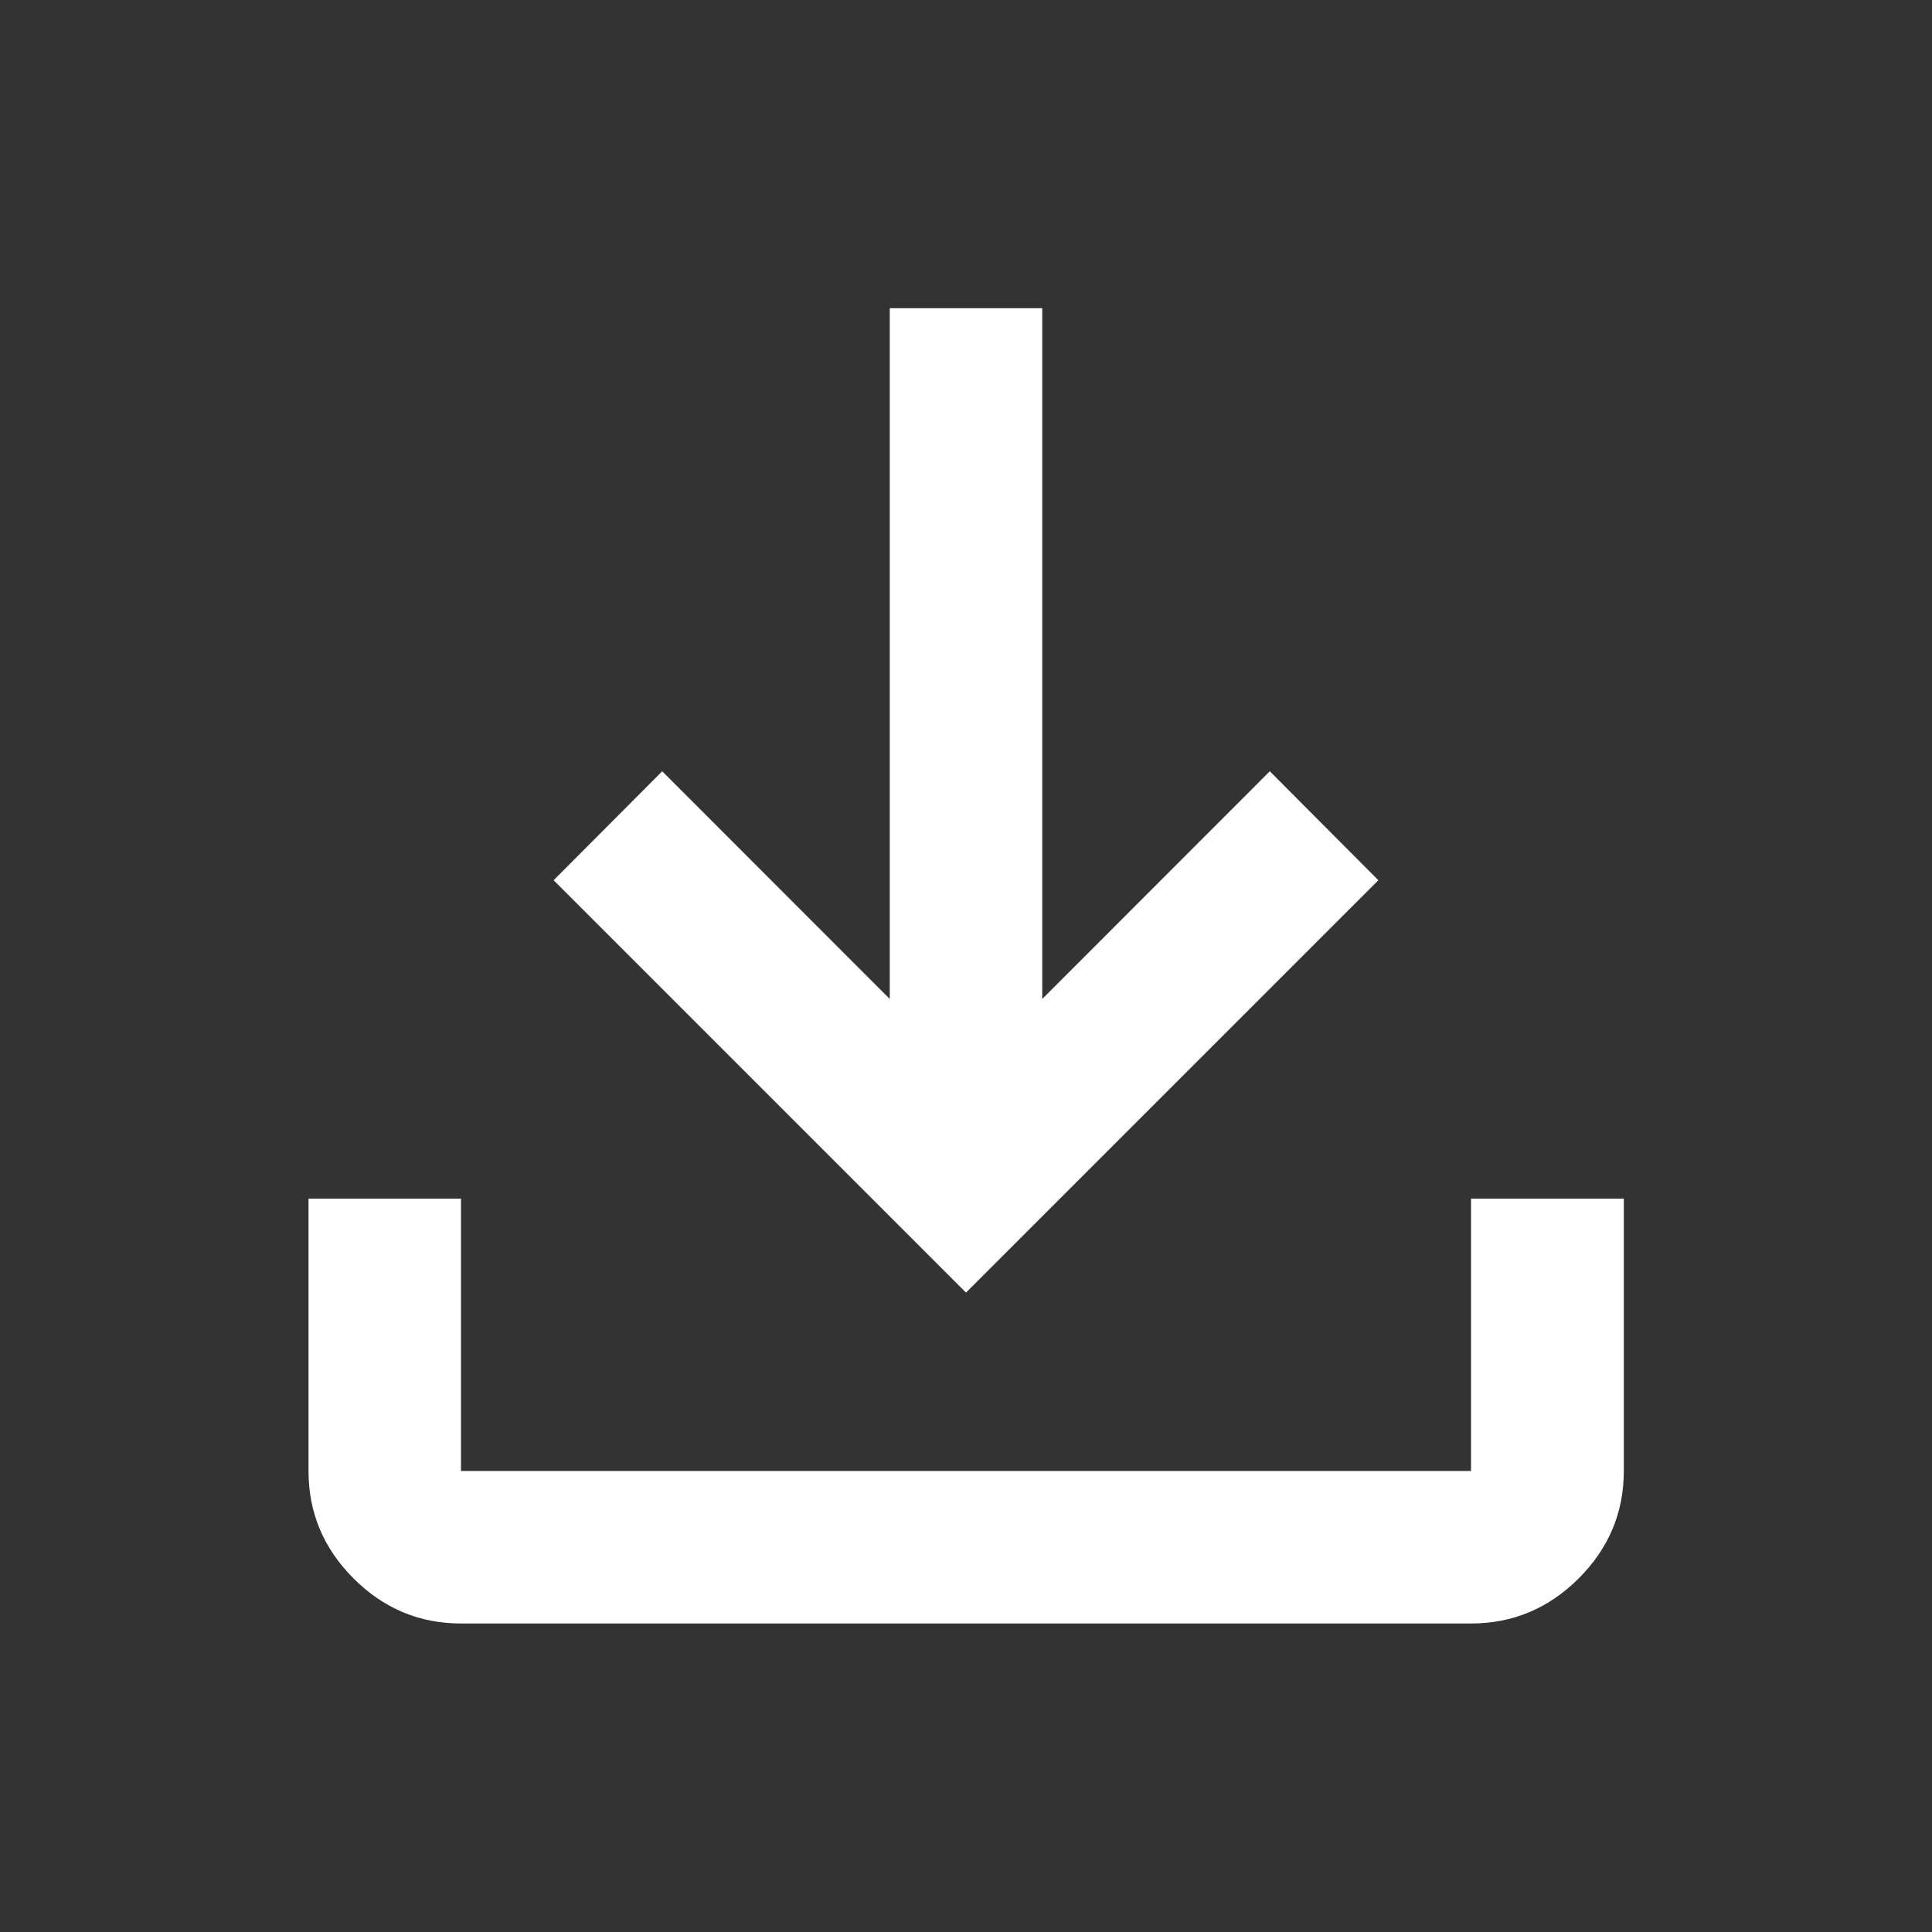 <svg xmlns="http://www.w3.org/2000/svg" height="40px" viewBox="0 -960 960 960" width="40px" fill="#ffffff"><rect x="0" y="-960" width="960" height="960" fill="#333333" stroke="none"/><path d="m480-317.72-204.9-204.9 53.95-54.14 113.07 113.15v-343.25h75.76v343.25l113.07-113.15 53.95 54.14L480-317.72ZM229.06-153.3q-31 0-53.38-22.38-22.38-22.38-22.38-53.38v-135.33h75.76v135.33h501.88v-135.33h75.92v135.33q0 30.99-22.43 53.37Q762-153.3 730.94-153.3H229.06Z"/></svg>